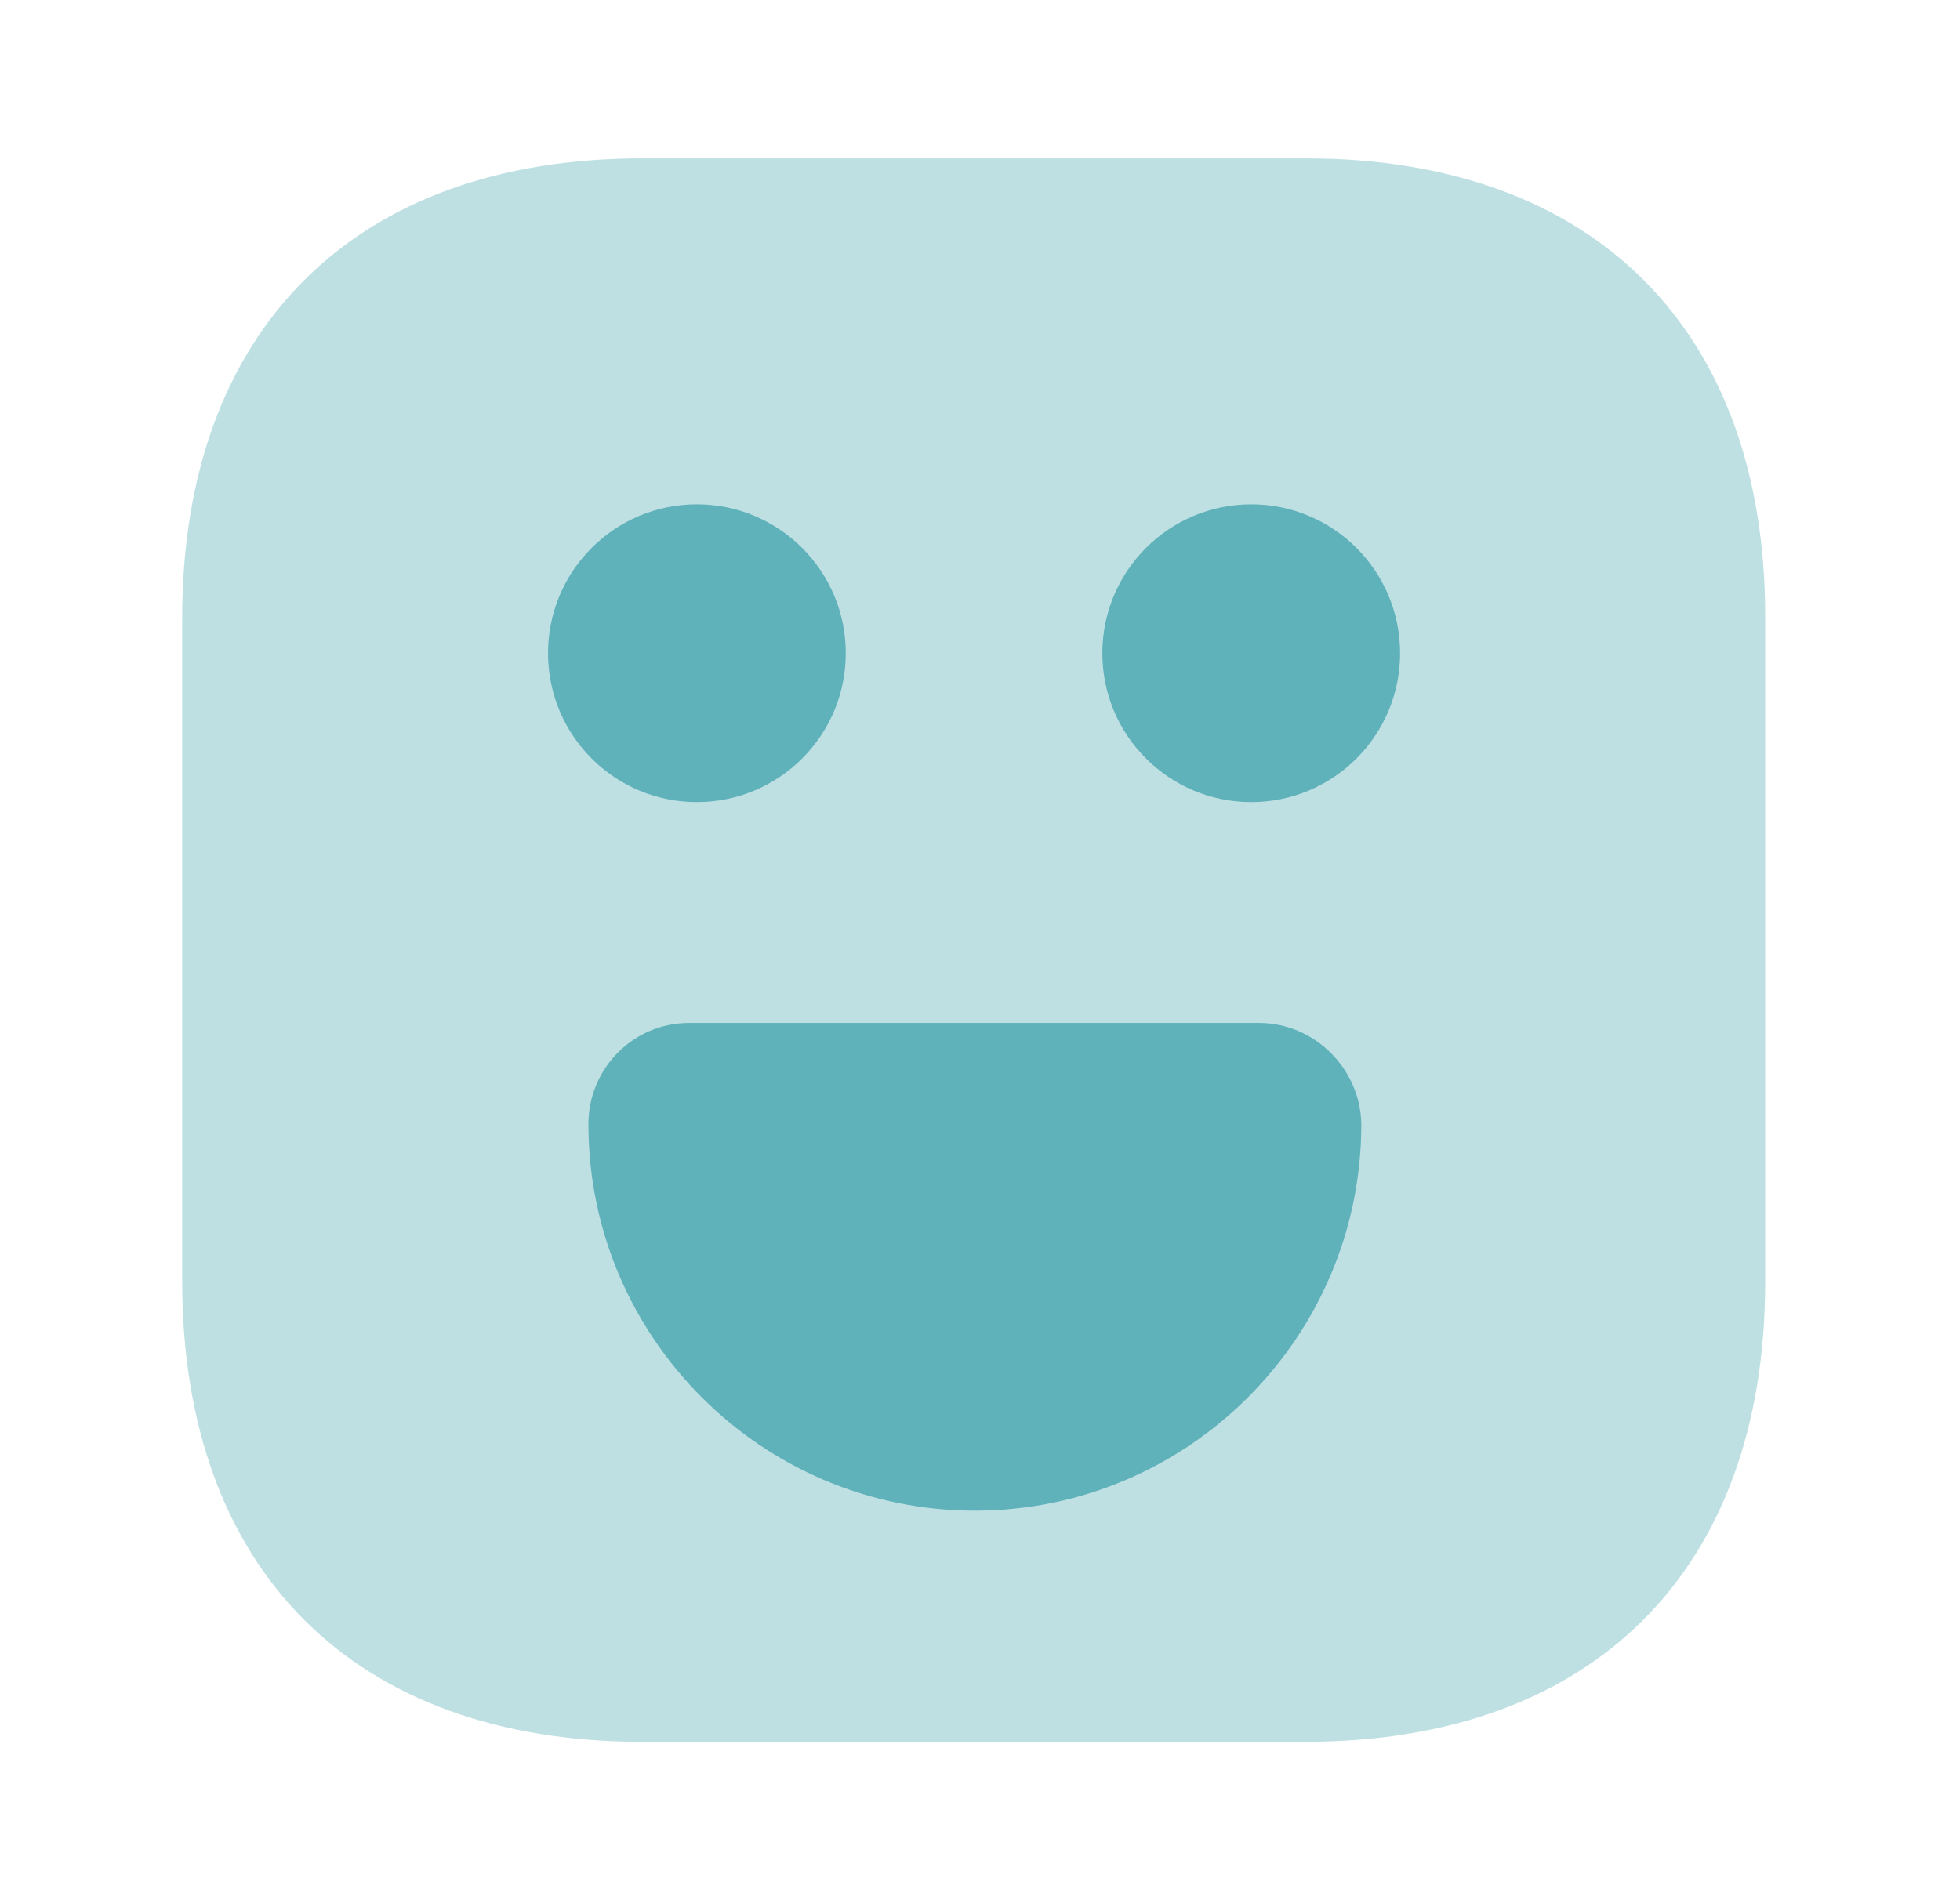 <svg width="33" height="32" viewBox="0 0 33 32" fill="none" xmlns="http://www.w3.org/2000/svg">
<path opacity="0.4" d="M21.987 2.667H10.813C5.96 2.667 3.067 5.56 3.067 10.413V21.573C3.067 26.44 5.96 29.333 10.813 29.333H21.973C26.827 29.333 29.72 26.44 29.72 21.587V10.413C29.733 5.56 26.84 2.667 21.987 2.667Z" fill="#5FB1BA"/>
<path d="M21.067 13.507C22.451 13.507 23.573 12.385 23.573 11C23.573 9.616 22.451 8.493 21.067 8.493C19.683 8.493 18.56 9.616 18.56 11C18.56 12.385 19.683 13.507 21.067 13.507Z" fill="#5FB1BA"/>
<path d="M11.733 13.507C13.118 13.507 14.24 12.385 14.24 11C14.24 9.616 13.118 8.493 11.733 8.493C10.349 8.493 9.227 9.616 9.227 11C9.227 12.385 10.349 13.507 11.733 13.507Z" fill="#5FB1BA"/>
<path d="M21.2 17.227H11.6C10.667 17.227 9.907 17.987 9.907 18.933C9.907 22.52 12.827 25.44 16.413 25.44C20 25.44 22.92 22.52 22.92 18.933C22.907 18 22.133 17.227 21.2 17.227Z" fill="#5FB1BA"/>
</svg>
